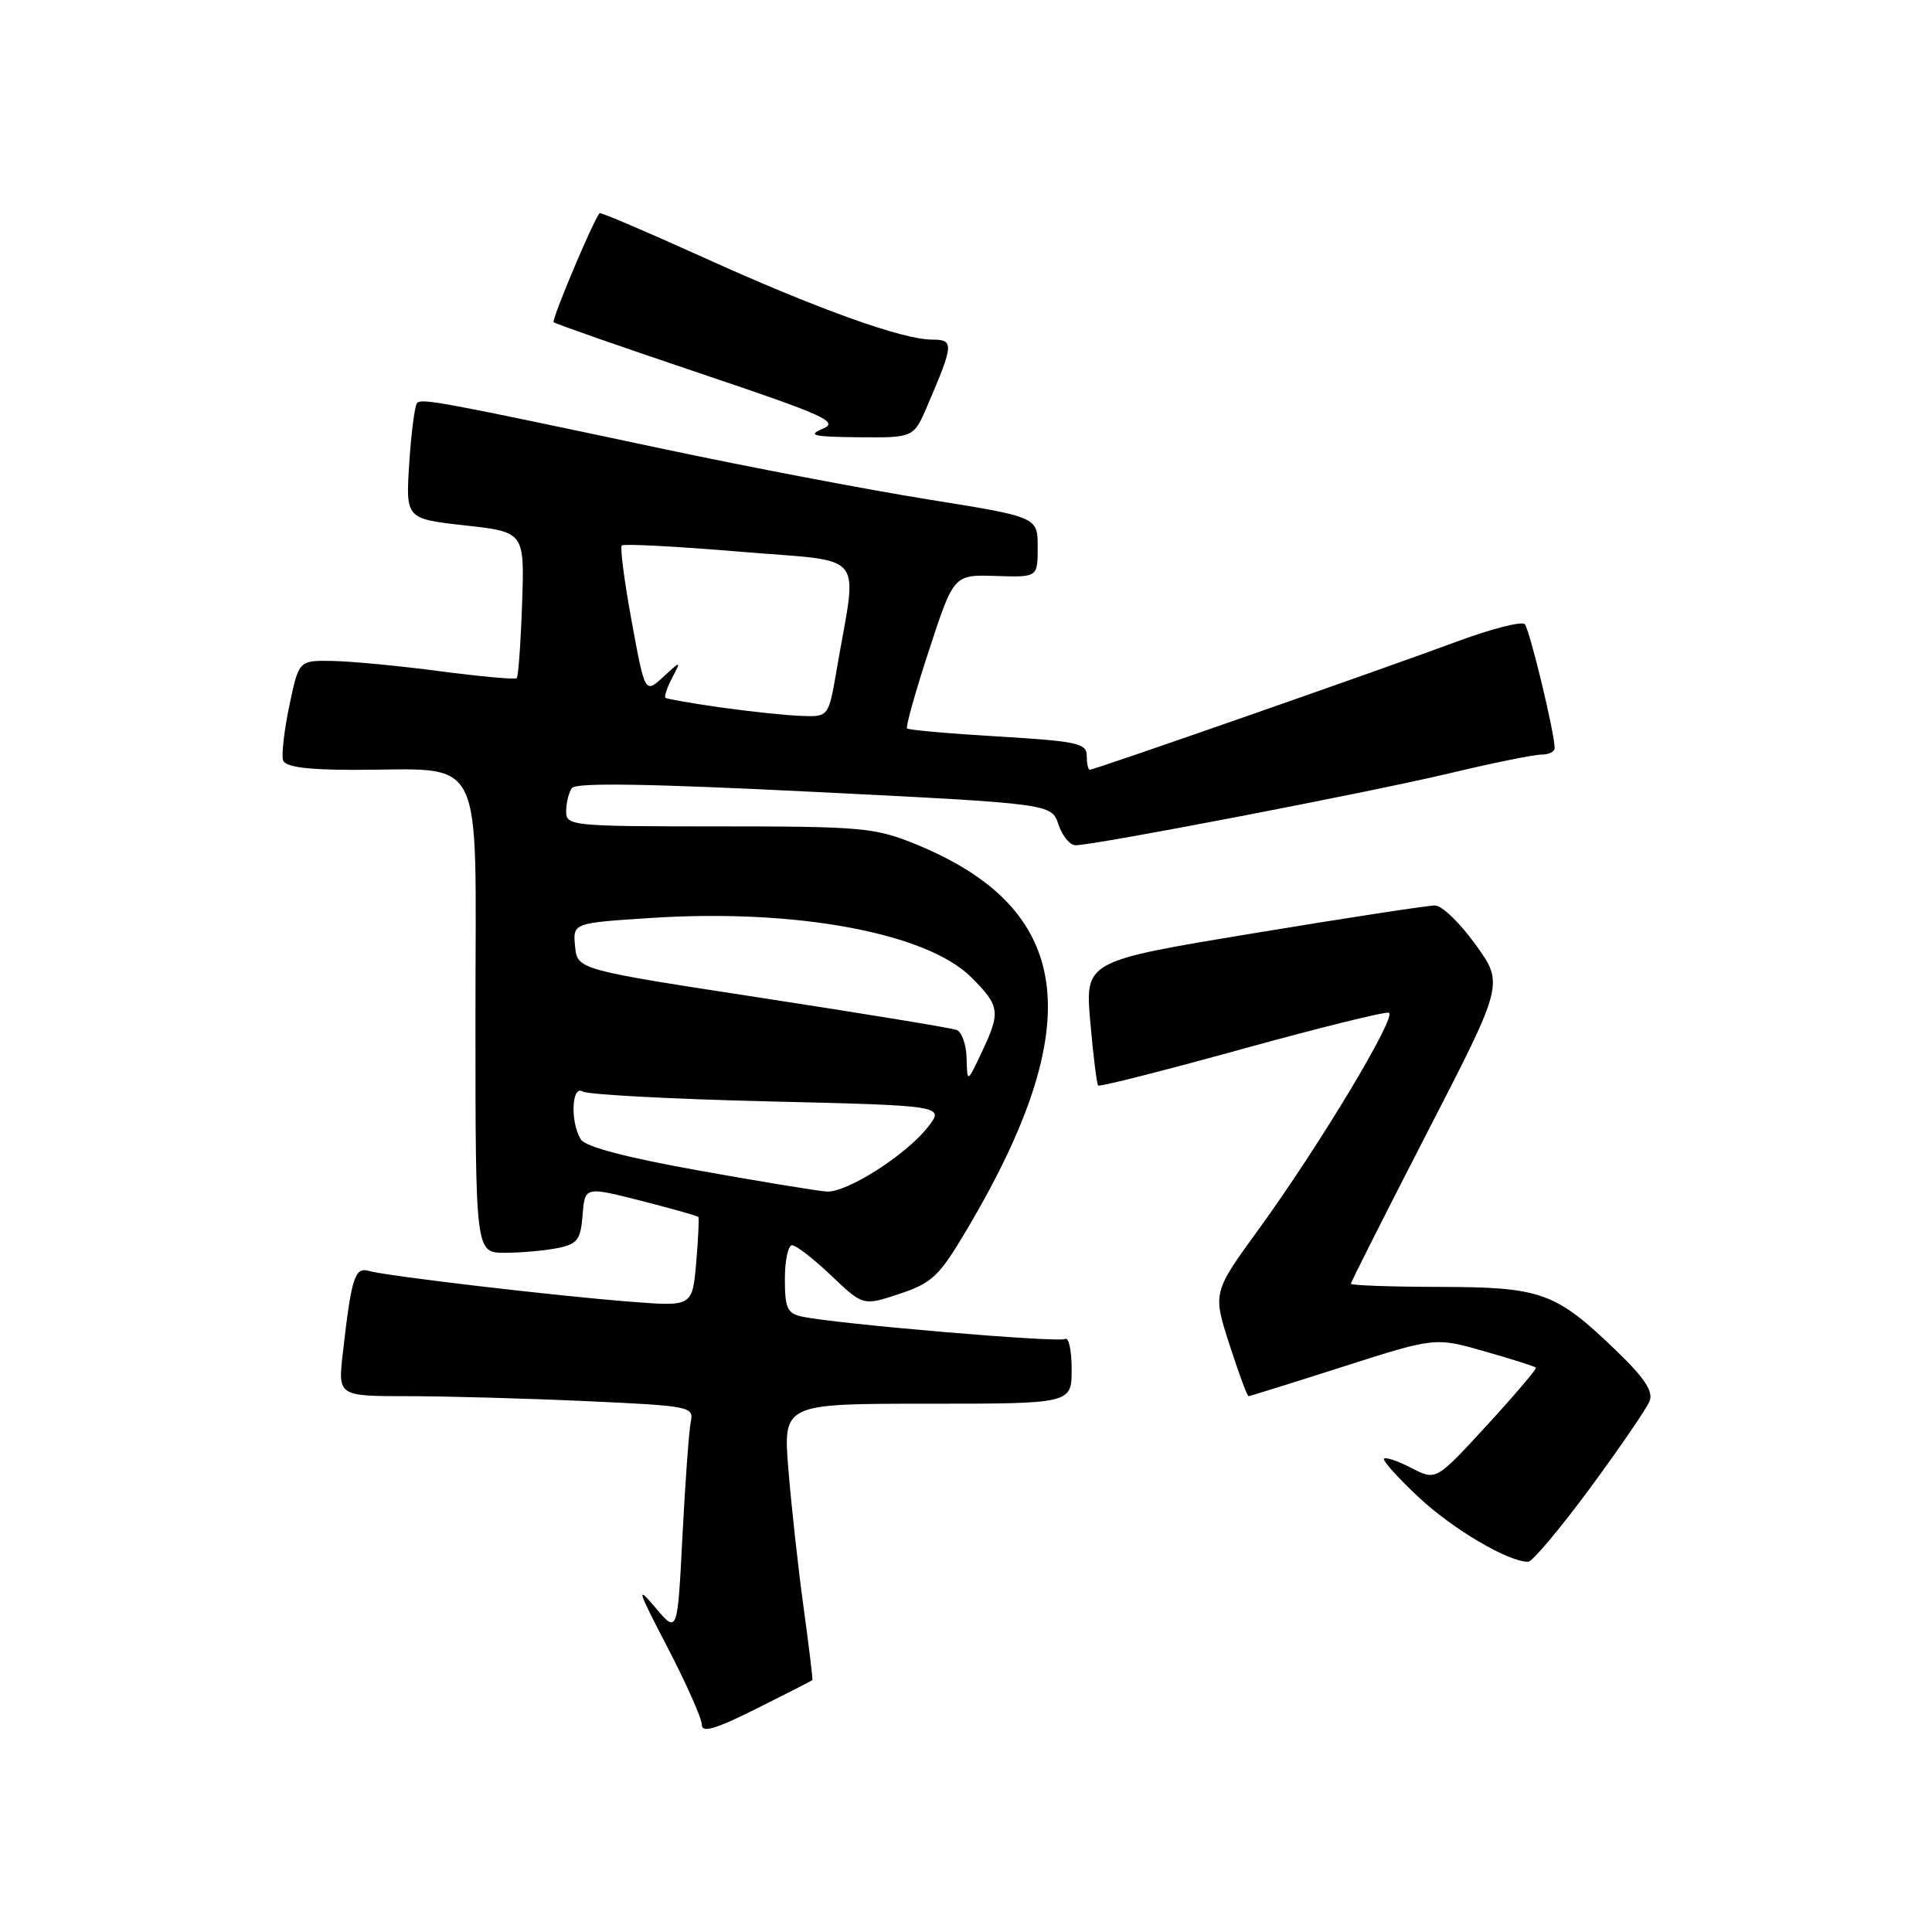 <?xml version="1.0" encoding="UTF-8" standalone="no"?>
<!DOCTYPE svg PUBLIC "-//W3C//DTD SVG 1.1//EN" "http://www.w3.org/Graphics/SVG/1.1/DTD/svg11.dtd" >
<svg xmlns="http://www.w3.org/2000/svg" xmlns:xlink="http://www.w3.org/1999/xlink" version="1.1" viewBox="0 0 256 256">
 <g >
 <path fill="currentColor"
d=" M 107.64 222.63 C 107.72 222.56 107.20 218.22 106.48 213.00 C 105.76 207.78 104.86 199.56 104.47 194.75 C 103.76 186.00 103.76 186.00 122.88 186.00 C 142.00 186.00 142.00 186.00 142.00 181.44 C 142.00 178.93 141.61 177.12 141.13 177.42 C 140.29 177.94 110.72 175.43 106.25 174.45 C 104.32 174.03 104.00 173.32 104.00 169.48 C 104.00 167.02 104.43 165.00 104.96 165.00 C 105.48 165.00 107.82 166.81 110.14 169.02 C 114.37 173.04 114.37 173.04 119.19 171.44 C 123.51 170.00 124.43 169.13 128.06 163.02 C 144.36 135.57 142.31 120.34 121.14 111.78 C 115.91 109.67 114.02 109.50 95.25 109.50 C 75.66 109.50 75.00 109.43 75.02 107.50 C 75.02 106.40 75.36 105.02 75.77 104.43 C 76.28 103.68 85.77 103.83 107.92 104.93 C 139.34 106.50 139.34 106.50 140.25 109.25 C 140.76 110.76 141.77 112.00 142.51 112.00 C 145.04 112.00 181.46 104.99 192.00 102.48 C 197.78 101.10 203.29 99.98 204.25 99.99 C 205.21 99.99 206.00 99.61 206.00 99.12 C 206.00 97.13 202.69 83.44 202.04 82.71 C 201.65 82.28 197.54 83.34 192.91 85.06 C 183.47 88.57 145.02 102.00 144.40 102.00 C 144.18 102.00 144.00 101.17 144.00 100.15 C 144.00 98.49 142.77 98.22 132.28 97.59 C 125.83 97.21 120.39 96.73 120.19 96.52 C 119.99 96.32 121.30 91.65 123.10 86.15 C 126.38 76.14 126.38 76.14 131.94 76.32 C 137.50 76.50 137.50 76.50 137.50 72.50 C 137.50 68.50 137.50 68.50 123.00 66.18 C 115.03 64.90 99.28 61.90 88.00 59.51 C 58.47 53.24 55.90 52.76 55.27 53.40 C 54.96 53.71 54.49 57.29 54.23 61.35 C 53.75 68.74 53.75 68.74 61.63 69.62 C 69.50 70.50 69.50 70.50 69.18 79.99 C 69.00 85.21 68.68 89.65 68.47 89.86 C 68.27 90.06 63.69 89.65 58.30 88.94 C 52.91 88.23 46.50 87.62 44.05 87.58 C 39.60 87.50 39.60 87.50 38.34 93.50 C 37.65 96.80 37.28 100.06 37.51 100.75 C 37.81 101.62 40.60 102.00 46.72 102.01 C 64.60 102.03 63.00 98.83 63.00 134.63 C 63.00 166.00 63.00 166.00 66.88 166.00 C 69.01 166.00 72.13 165.72 73.82 165.39 C 76.53 164.84 76.93 164.32 77.20 160.99 C 77.50 157.22 77.50 157.22 84.91 159.10 C 88.99 160.14 92.42 161.11 92.54 161.25 C 92.65 161.39 92.52 164.11 92.25 167.31 C 91.74 173.12 91.74 173.12 83.62 172.49 C 73.75 171.73 51.13 169.07 48.84 168.40 C 47.01 167.87 46.56 169.32 45.43 179.25 C 44.77 185.00 44.77 185.00 54.13 185.00 C 59.29 185.01 69.90 185.30 77.73 185.66 C 91.49 186.29 91.95 186.38 91.53 188.40 C 91.29 189.56 90.80 196.35 90.43 203.49 C 89.77 216.49 89.77 216.49 86.82 212.99 C 84.25 209.95 84.46 210.63 88.44 218.27 C 90.95 223.10 93.00 227.72 93.00 228.54 C 93.00 229.66 94.79 229.13 100.25 226.40 C 104.24 224.40 107.56 222.71 107.64 222.63 Z  M 210.71 197.16 C 214.67 191.78 218.22 186.59 218.59 185.63 C 219.08 184.36 217.88 182.55 214.19 179.00 C 206.12 171.22 204.28 170.55 190.75 170.52 C 184.29 170.51 179.00 170.32 179.00 170.10 C 179.00 169.88 183.56 160.85 189.13 150.03 C 199.26 130.37 199.26 130.37 195.54 125.19 C 193.49 122.33 191.07 119.99 190.16 119.98 C 189.25 119.97 178.44 121.62 166.14 123.66 C 143.77 127.35 143.77 127.35 144.47 135.43 C 144.86 139.87 145.33 143.65 145.51 143.84 C 145.70 144.03 154.24 141.86 164.49 139.03 C 174.74 136.20 183.54 134.02 184.03 134.19 C 185.17 134.59 174.83 151.80 166.85 162.79 C 160.69 171.26 160.69 171.26 162.90 178.13 C 164.12 181.91 165.26 185.00 165.44 185.00 C 165.61 185.00 171.25 183.24 177.96 181.09 C 190.16 177.19 190.16 177.19 196.71 179.06 C 200.32 180.09 203.38 181.06 203.52 181.22 C 203.66 181.37 200.74 184.81 197.03 188.85 C 190.28 196.20 190.28 196.20 187.05 194.53 C 185.27 193.61 183.62 193.04 183.39 193.28 C 183.16 193.51 185.23 195.82 188.00 198.41 C 192.54 202.65 199.89 206.98 202.50 206.94 C 203.05 206.94 206.74 202.53 210.71 197.16 Z  M 122.89 53.75 C 126.40 45.56 126.44 45.00 123.49 45.00 C 119.58 45.00 108.20 40.91 93.09 34.06 C 85.71 30.72 79.57 28.10 79.45 28.24 C 78.64 29.14 73.05 42.39 73.36 42.69 C 73.56 42.90 82.23 45.92 92.62 49.42 C 109.41 55.07 111.22 55.89 109.00 56.82 C 106.93 57.69 107.74 57.88 113.79 57.94 C 121.07 58.00 121.07 58.00 122.89 53.75 Z  M 92.70 155.12 C 83.03 153.39 77.58 151.96 76.97 150.99 C 75.55 148.73 75.73 143.72 77.21 144.63 C 77.87 145.04 88.94 145.63 101.80 145.94 C 125.19 146.50 125.19 146.50 122.91 149.39 C 120.00 153.08 112.22 158.03 109.55 157.89 C 108.42 157.82 100.84 156.58 92.70 155.12 Z  M 128.08 140.22 C 128.04 138.41 127.44 136.73 126.75 136.47 C 126.06 136.21 114.47 134.31 101.00 132.24 C 76.50 128.48 76.50 128.48 76.20 125.39 C 75.90 122.30 75.90 122.30 86.33 121.63 C 105.47 120.39 122.81 123.61 128.70 129.50 C 132.51 133.31 132.62 134.09 130.05 139.50 C 128.16 143.50 128.16 143.50 128.08 140.22 Z  M 95.50 93.74 C 91.65 93.19 88.35 92.62 88.17 92.46 C 87.99 92.30 88.39 91.12 89.05 89.84 C 90.27 87.50 90.27 87.50 87.87 89.71 C 85.46 91.91 85.46 91.91 83.70 82.32 C 82.73 77.05 82.14 72.53 82.39 72.28 C 82.64 72.03 89.67 72.40 98.02 73.10 C 115.13 74.54 113.61 72.69 110.86 88.75 C 109.79 95.00 109.79 95.00 106.15 94.86 C 104.14 94.79 99.35 94.28 95.50 93.74 Z "/>
</g>
</svg>